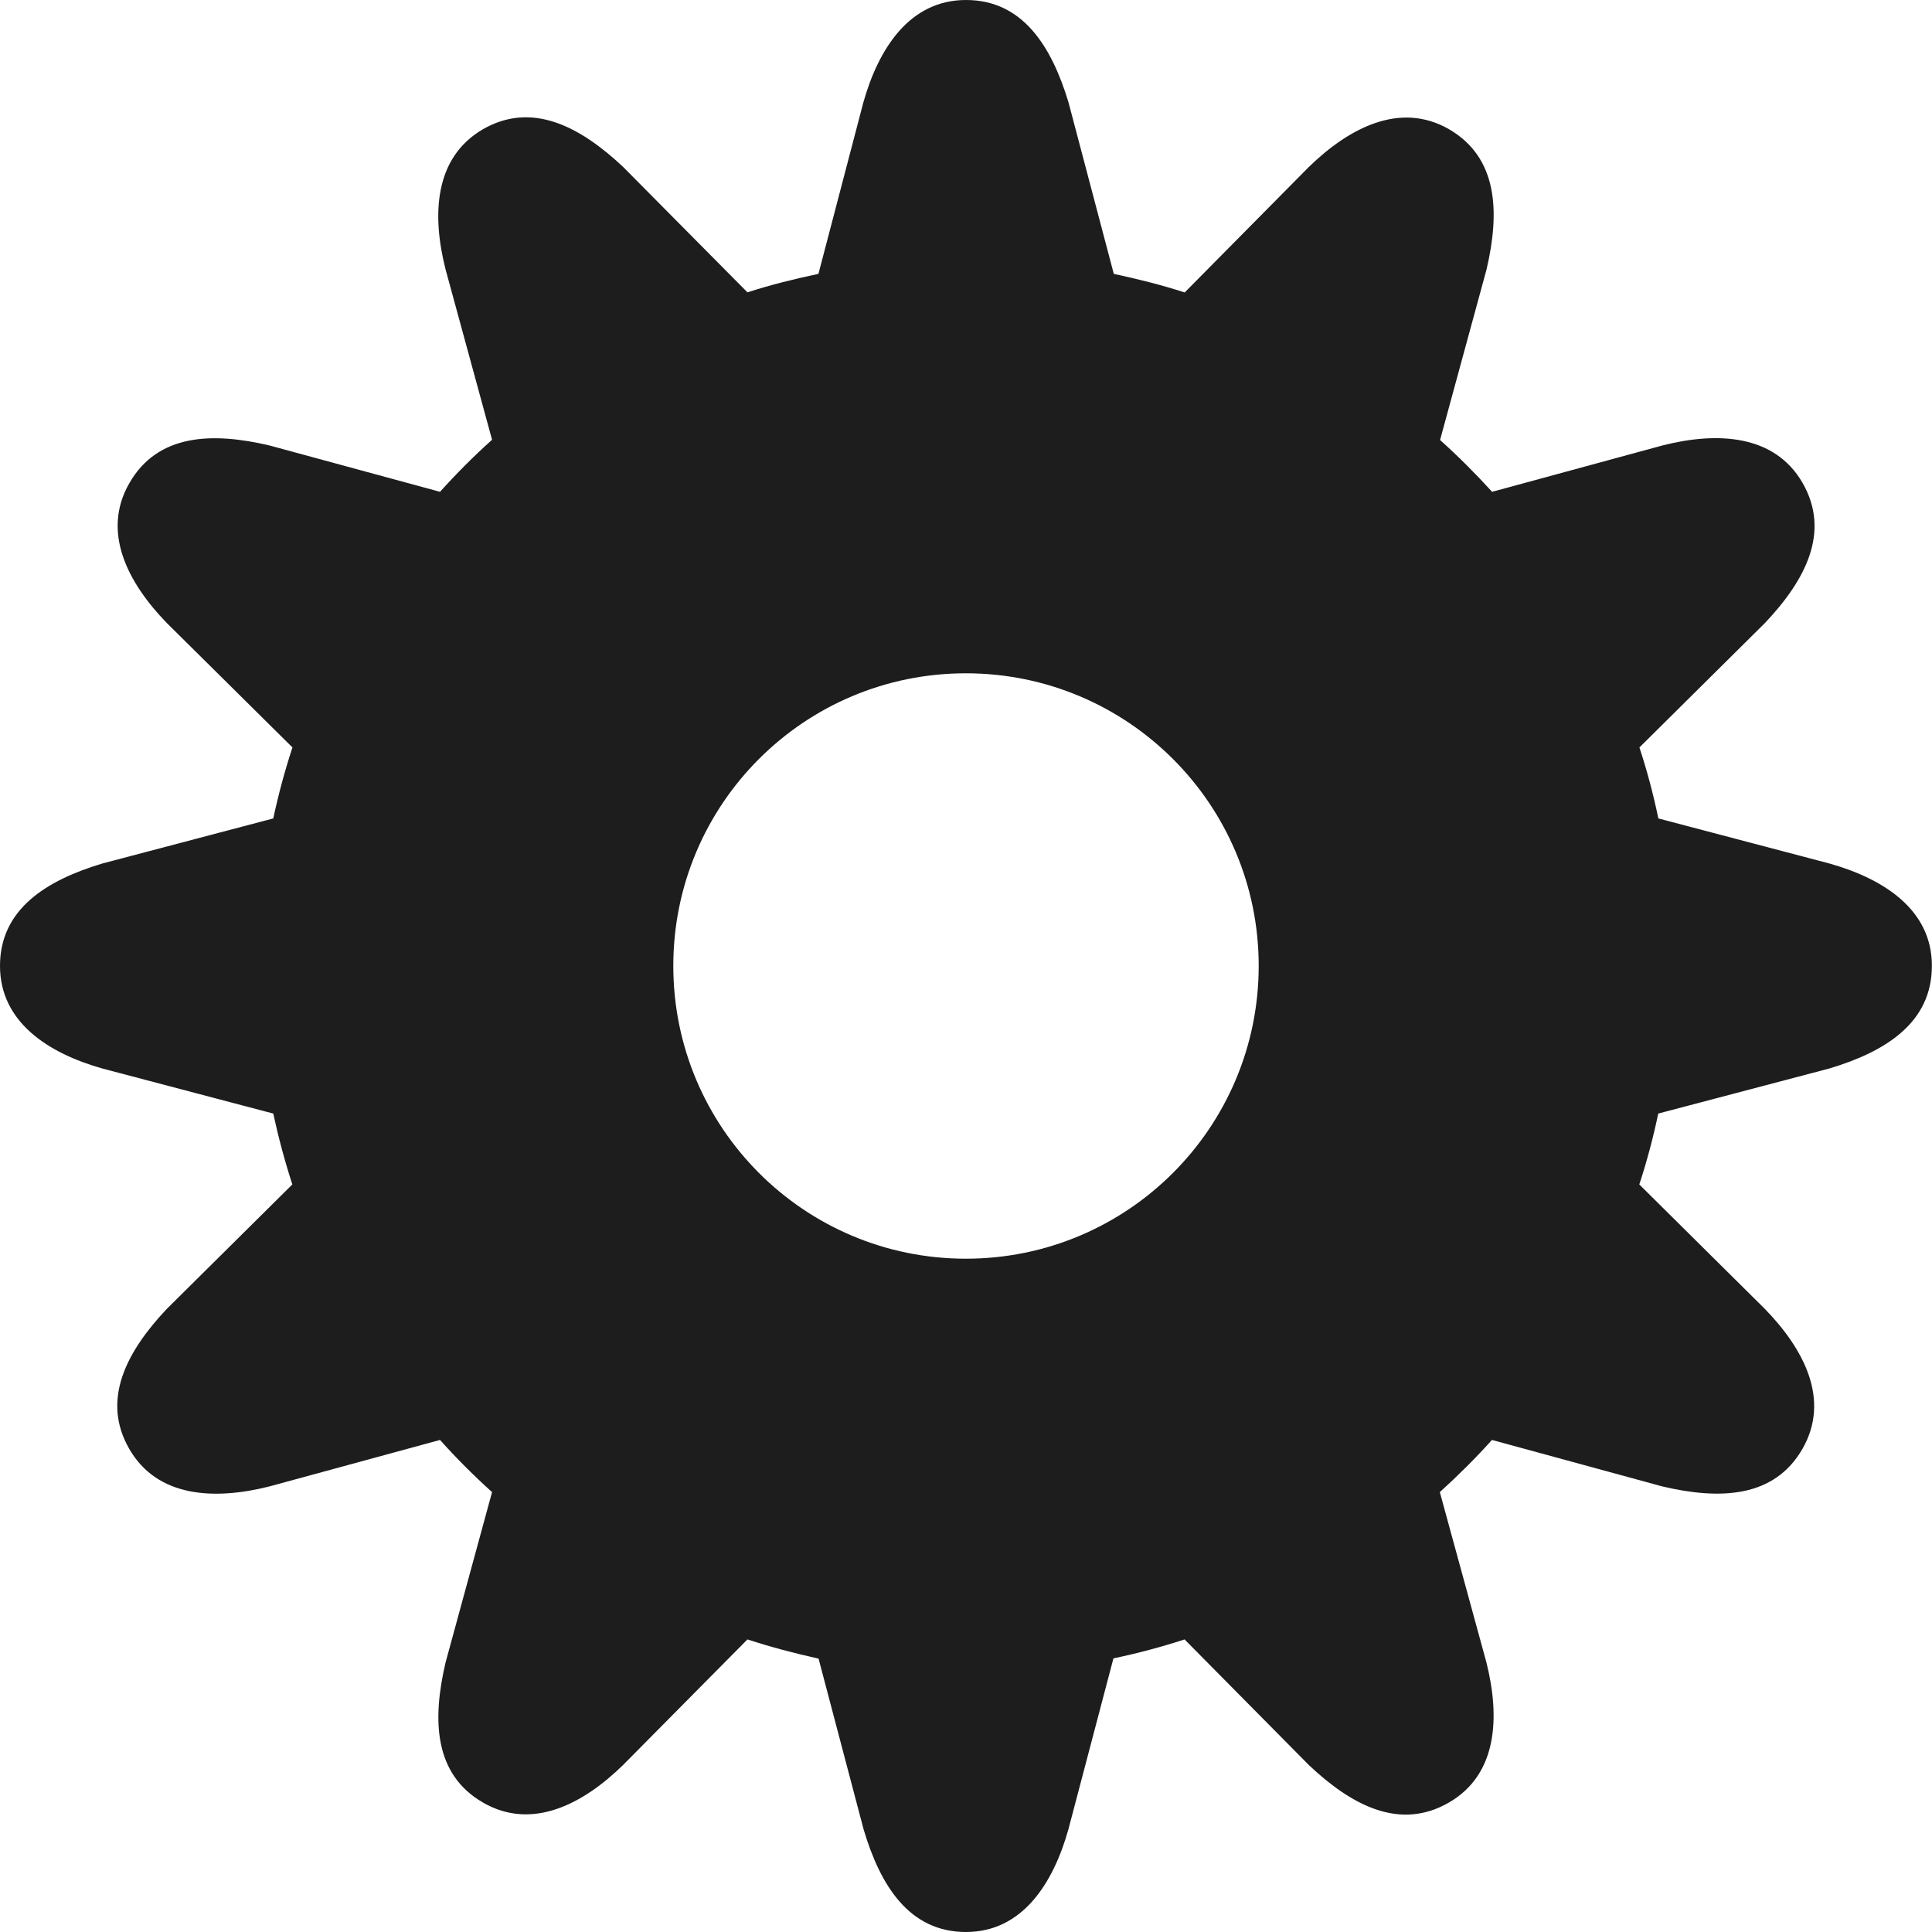 <?xml version="1.0" encoding="utf-8"?>
<!-- Generator: Adobe Illustrator 16.0.4, SVG Export Plug-In . SVG Version: 6.00 Build 0)  -->
<!DOCTYPE svg PUBLIC "-//W3C//DTD SVG 1.1//EN" "http://www.w3.org/Graphics/SVG/1.1/DTD/svg11.dtd">
<svg version="1.1" id="Layer_1" xmlns="http://www.w3.org/2000/svg" xmlns:xlink="http://www.w3.org/1999/xlink" x="0px" y="0px"
	 width="16px" height="16px" viewBox="0 0 16 16" enable-background="new 0 0 16 16" xml:space="preserve">
<path fill="#1D1D1D" d="M15.15,7.151l-1.416-0.373c-0.042-0.2-0.094-0.397-0.157-0.588l1.04-1.031
	c0.335-0.354,0.545-0.753,0.311-1.16c-0.234-0.405-0.712-0.424-1.16-0.31l-1.411,0.384c-0.137-0.15-0.28-0.294-0.431-0.429
	l0.385-1.413C12.422,1.756,12.406,1.306,12,1.07c-0.406-0.233-0.829-0.01-1.16,0.312L9.811,2.422
	C9.618,2.359,9.422,2.311,9.224,2.268L8.849,0.848C8.708,0.381,8.468,0,8,0c-0.469,0-0.725,0.405-0.85,0.848L6.778,2.268
	C6.579,2.31,6.381,2.359,6.19,2.421l-1.031-1.04C4.804,1.048,4.406,0.837,4,1.07c-0.406,0.236-0.424,0.713-0.31,1.161l0.385,1.411
	C3.923,3.778,3.779,3.923,3.644,4.073L2.231,3.689C1.756,3.577,1.306,3.593,1.072,4c-0.235,0.406-0.012,0.829,0.31,1.16l1.04,1.03
	C2.359,6.381,2.306,6.578,2.263,6.778L0.848,7.151C0.381,7.291,0,7.531,0,7.999c0,0.469,0.405,0.725,0.848,0.85l1.415,0.373
	c0.043,0.199,0.096,0.396,0.158,0.587l-1.04,1.031c-0.334,0.354-0.545,0.754-0.31,1.16c0.234,0.406,0.712,0.423,1.16,0.31
	l1.413-0.385c0.135,0.151,0.279,0.295,0.431,0.432l-0.385,1.411c-0.112,0.476-0.096,0.926,0.31,1.16
	c0.406,0.235,0.83,0.012,1.16-0.311l1.03-1.04c0.193,0.063,0.39,0.115,0.589,0.159l0.373,1.414C7.291,15.618,7.531,16,8,16
	c0.468,0,0.723-0.405,0.848-0.85l0.373-1.416c0.2-0.042,0.396-0.094,0.589-0.157l1.029,1.04c0.354,0.335,0.754,0.546,1.16,0.311
	c0.406-0.234,0.423-0.712,0.311-1.16l-0.386-1.411c0.151-0.137,0.295-0.28,0.432-0.432l1.411,0.385
	c0.476,0.112,0.926,0.096,1.16-0.311s0.012-0.827-0.311-1.159l-1.04-1.031c0.063-0.191,0.115-0.388,0.157-0.587l1.416-0.373
	c0.468-0.14,0.85-0.38,0.85-0.85C16,7.531,15.595,7.276,15.15,7.151z M7.999,10.424c-1.339,0-2.423-1.085-2.423-2.425
	c0-1.339,1.084-2.423,2.423-2.423s2.425,1.084,2.425,2.423C10.424,9.339,9.338,10.424,7.999,10.424z"/>
</svg>
